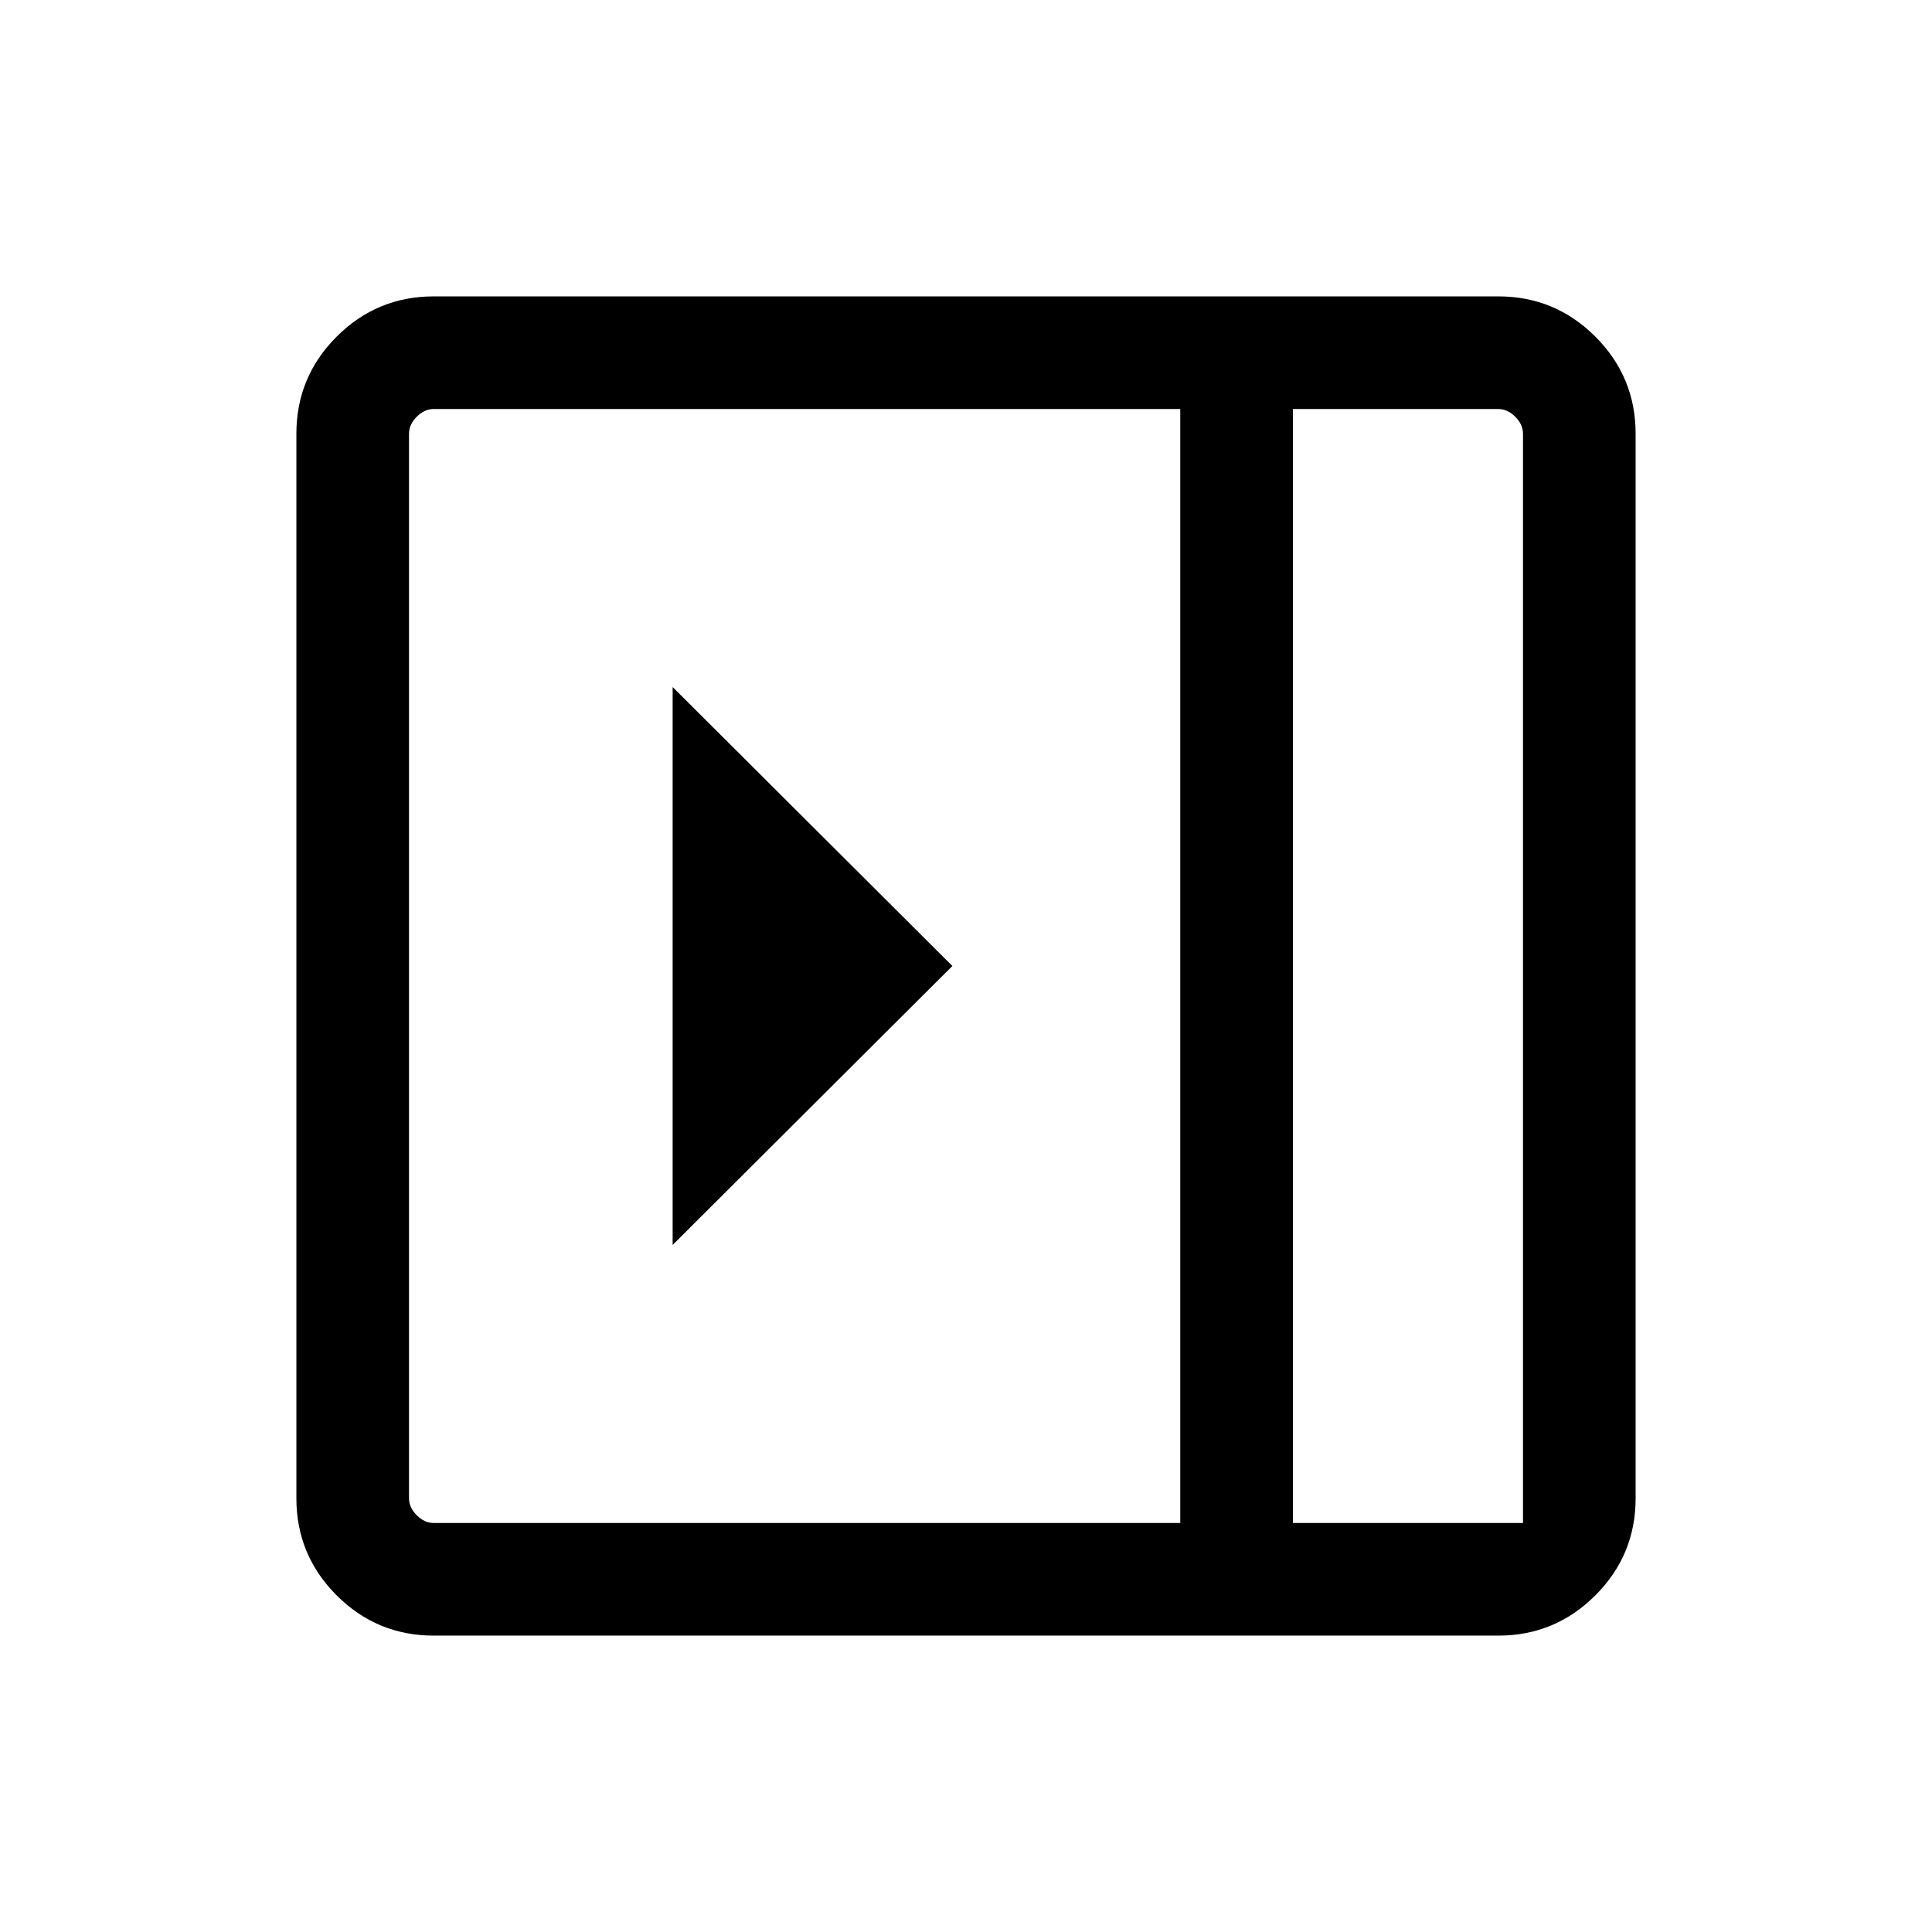 <svg xmlns="http://www.w3.org/2000/svg" height="24" viewBox="0 96 960 960" width="24"><path d="M334.232 437.386v277.228L473.231 576 334.232 437.386ZM215.539 908.729q-28.257 0-48.263-20.005-20.005-20.006-20.005-48.263V311.539q0-28.257 20.005-48.263 20.006-20.005 48.263-20.005h528.922q28.257 0 48.263 20.005 20.005 20.006 20.005 48.263v528.922q0 28.257-20.005 48.263-20.006 20.005-48.263 20.005H215.539Zm426.884-55.96h114.346v-541.23q0-4.615-3.846-8.462-3.847-3.846-8.462-3.846H642.423v553.538Zm-55.96 0V299.231H215.539q-4.615 0-8.462 3.846-3.846 3.847-3.846 8.462v528.922q0 4.615 3.846 8.462 3.847 3.846 8.462 3.846h370.924Zm55.96 0h114.346-114.346Z"/></svg>